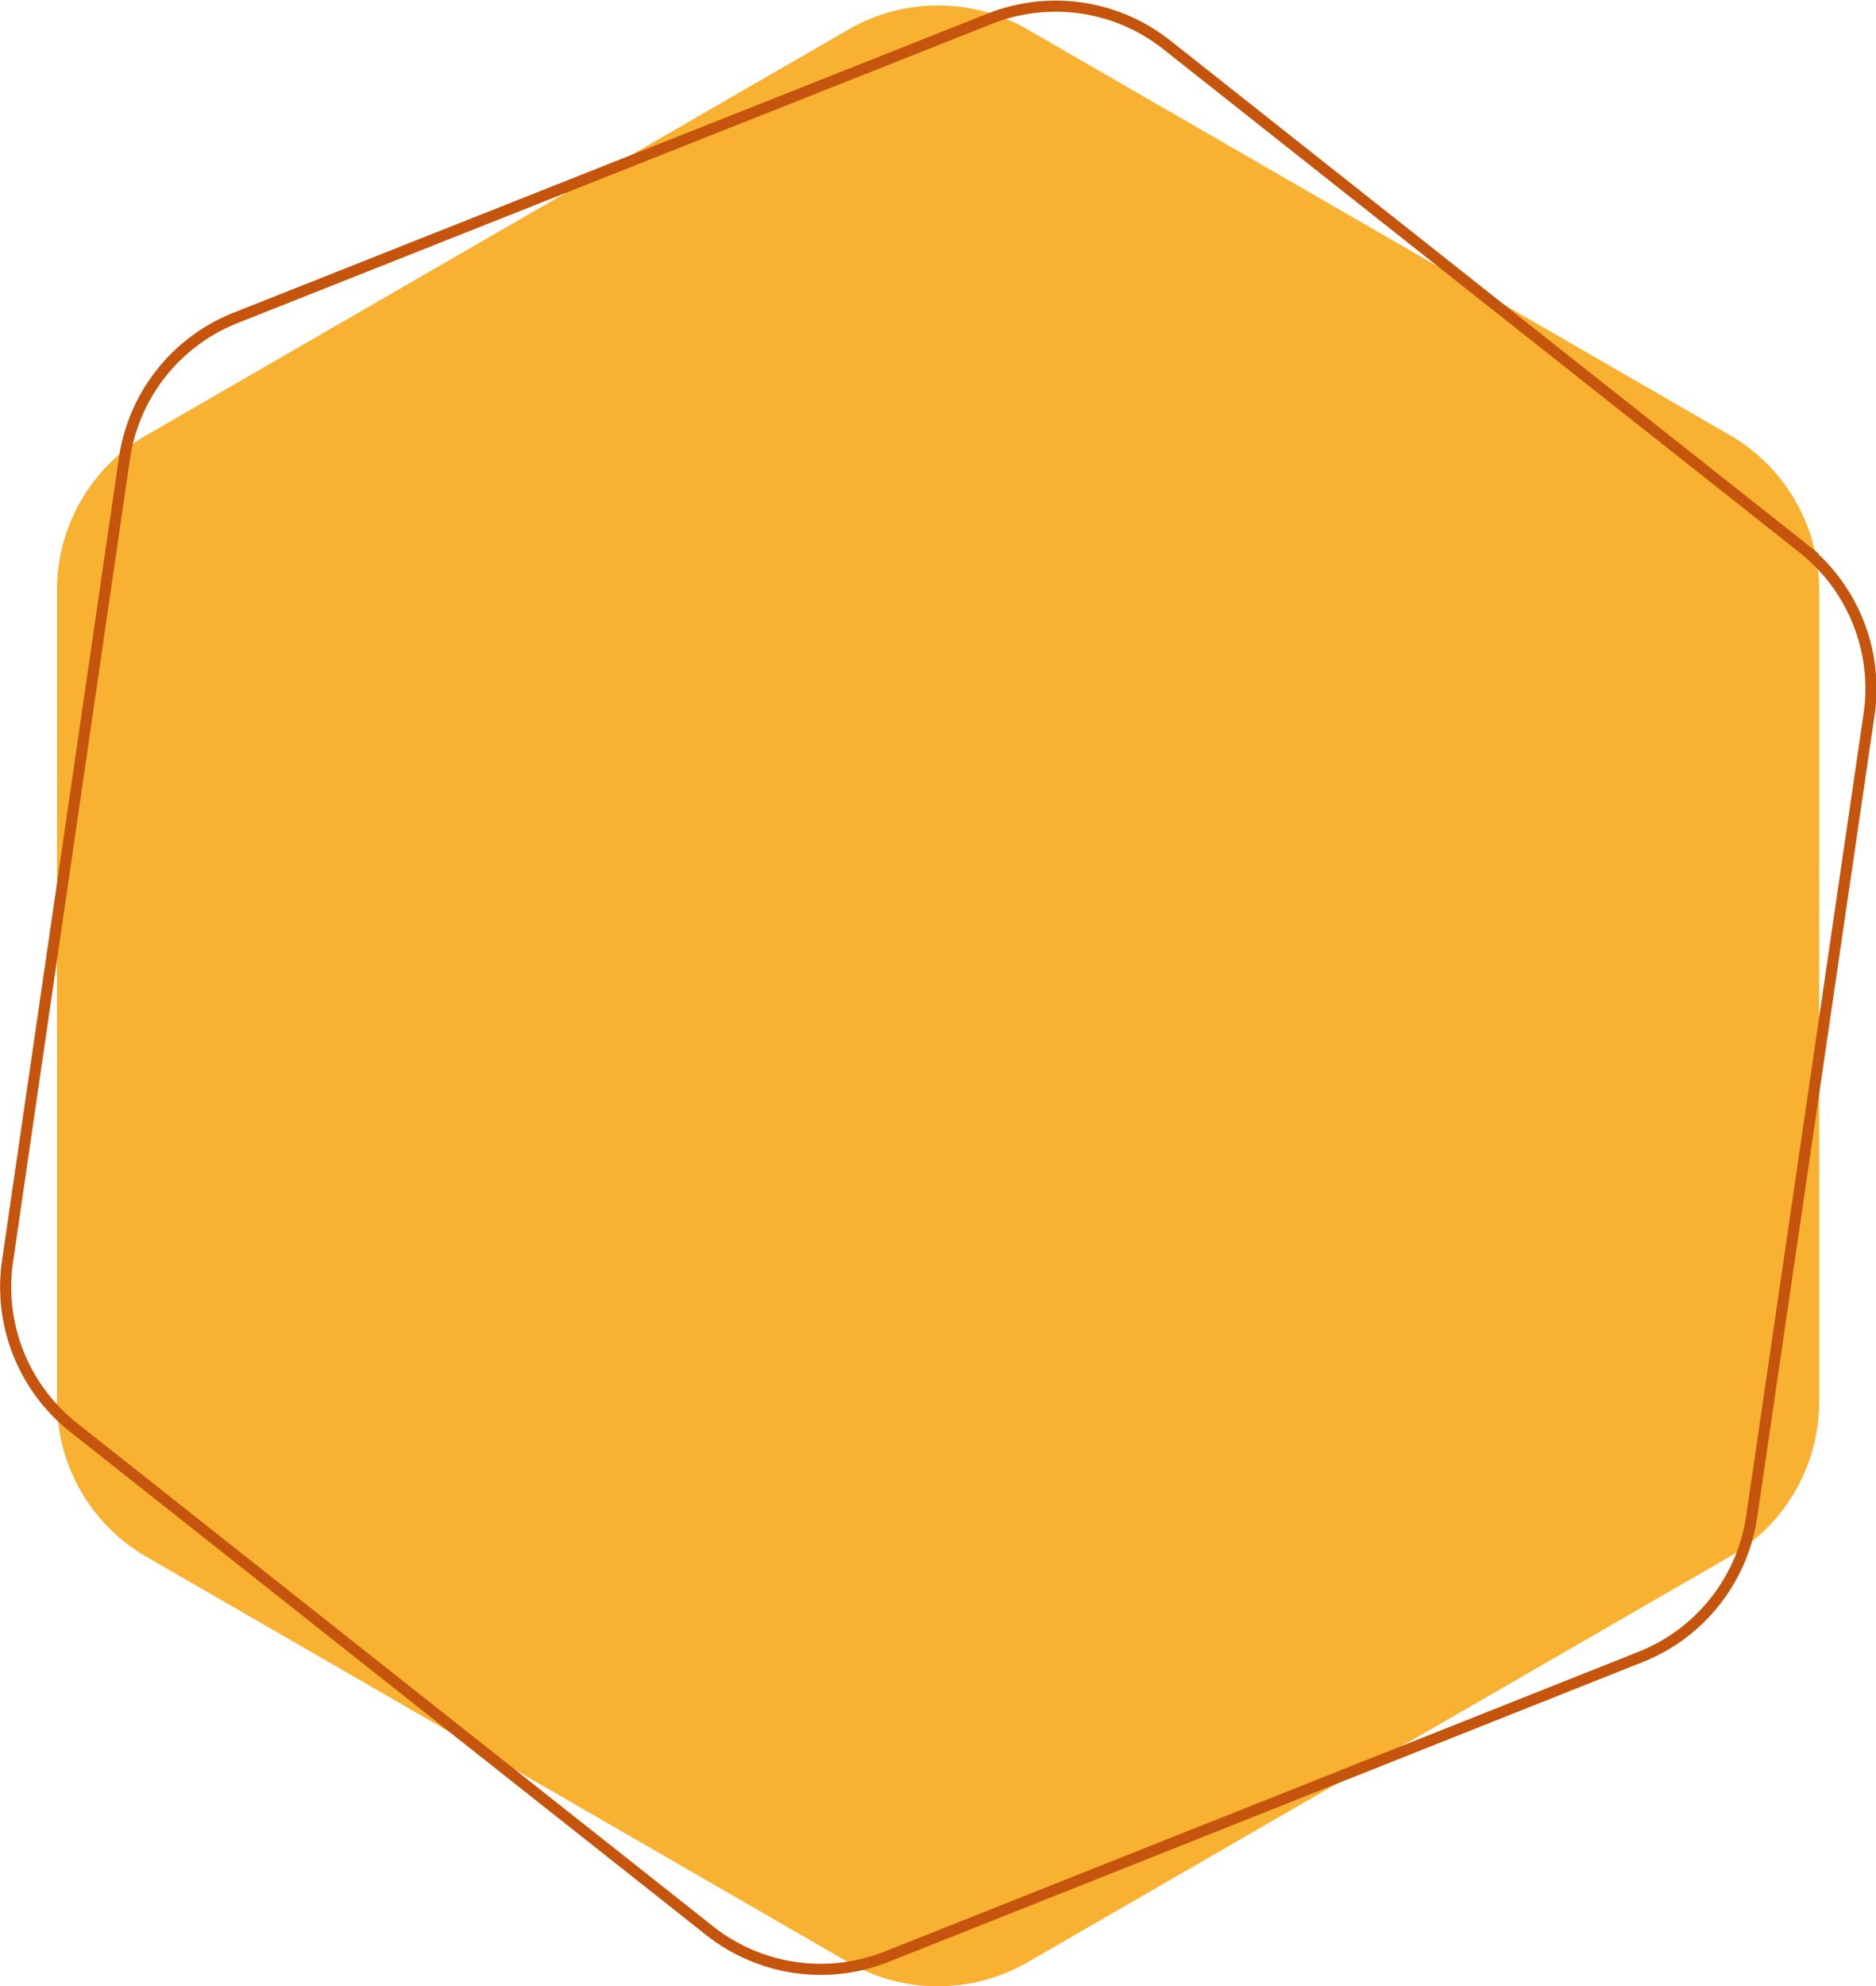 <svg id="logo-fond" xmlns="http://www.w3.org/2000/svg" viewBox="0 0 126.81 134.19"><defs><style>.cls-1{fill:#f9b132;}.cls-2{fill:none;stroke:#c5540c;stroke-miterlimit:10;stroke-width:0.75px;}</style></defs><title>hexagone-LInstantJeux</title><path class="cls-1" d="M68.95,140.29l-47.46-27.4a12.1,12.1,0,0,1-6.05-10.48V47.6a12.1,12.1,0,0,1,6.05-10.48L68.95,9.71a12.1,12.1,0,0,1,12.1,0l47.46,27.4a12.1,12.1,0,0,1,6.05,10.48V102.4a12.1,12.1,0,0,1-6.05,10.48l-47.46,27.4A12.1,12.1,0,0,1,68.95,140.29Z" transform="translate(-11.59 -7.72)"/><path class="cls-2" d="M59.56,138.15l-43-34A12.1,12.1,0,0,1,12.1,92.92L20,38.69a12.1,12.1,0,0,1,7.5-9.49L78.46,9a12.1,12.1,0,0,1,12,1.75l43,34a12.1,12.1,0,0,1,4.47,11.25L130,110.16a12.1,12.1,0,0,1-7.5,9.49L71.54,139.9A12.1,12.1,0,0,1,59.56,138.15Z" transform="translate(-11.59 -7.72)"/></svg>